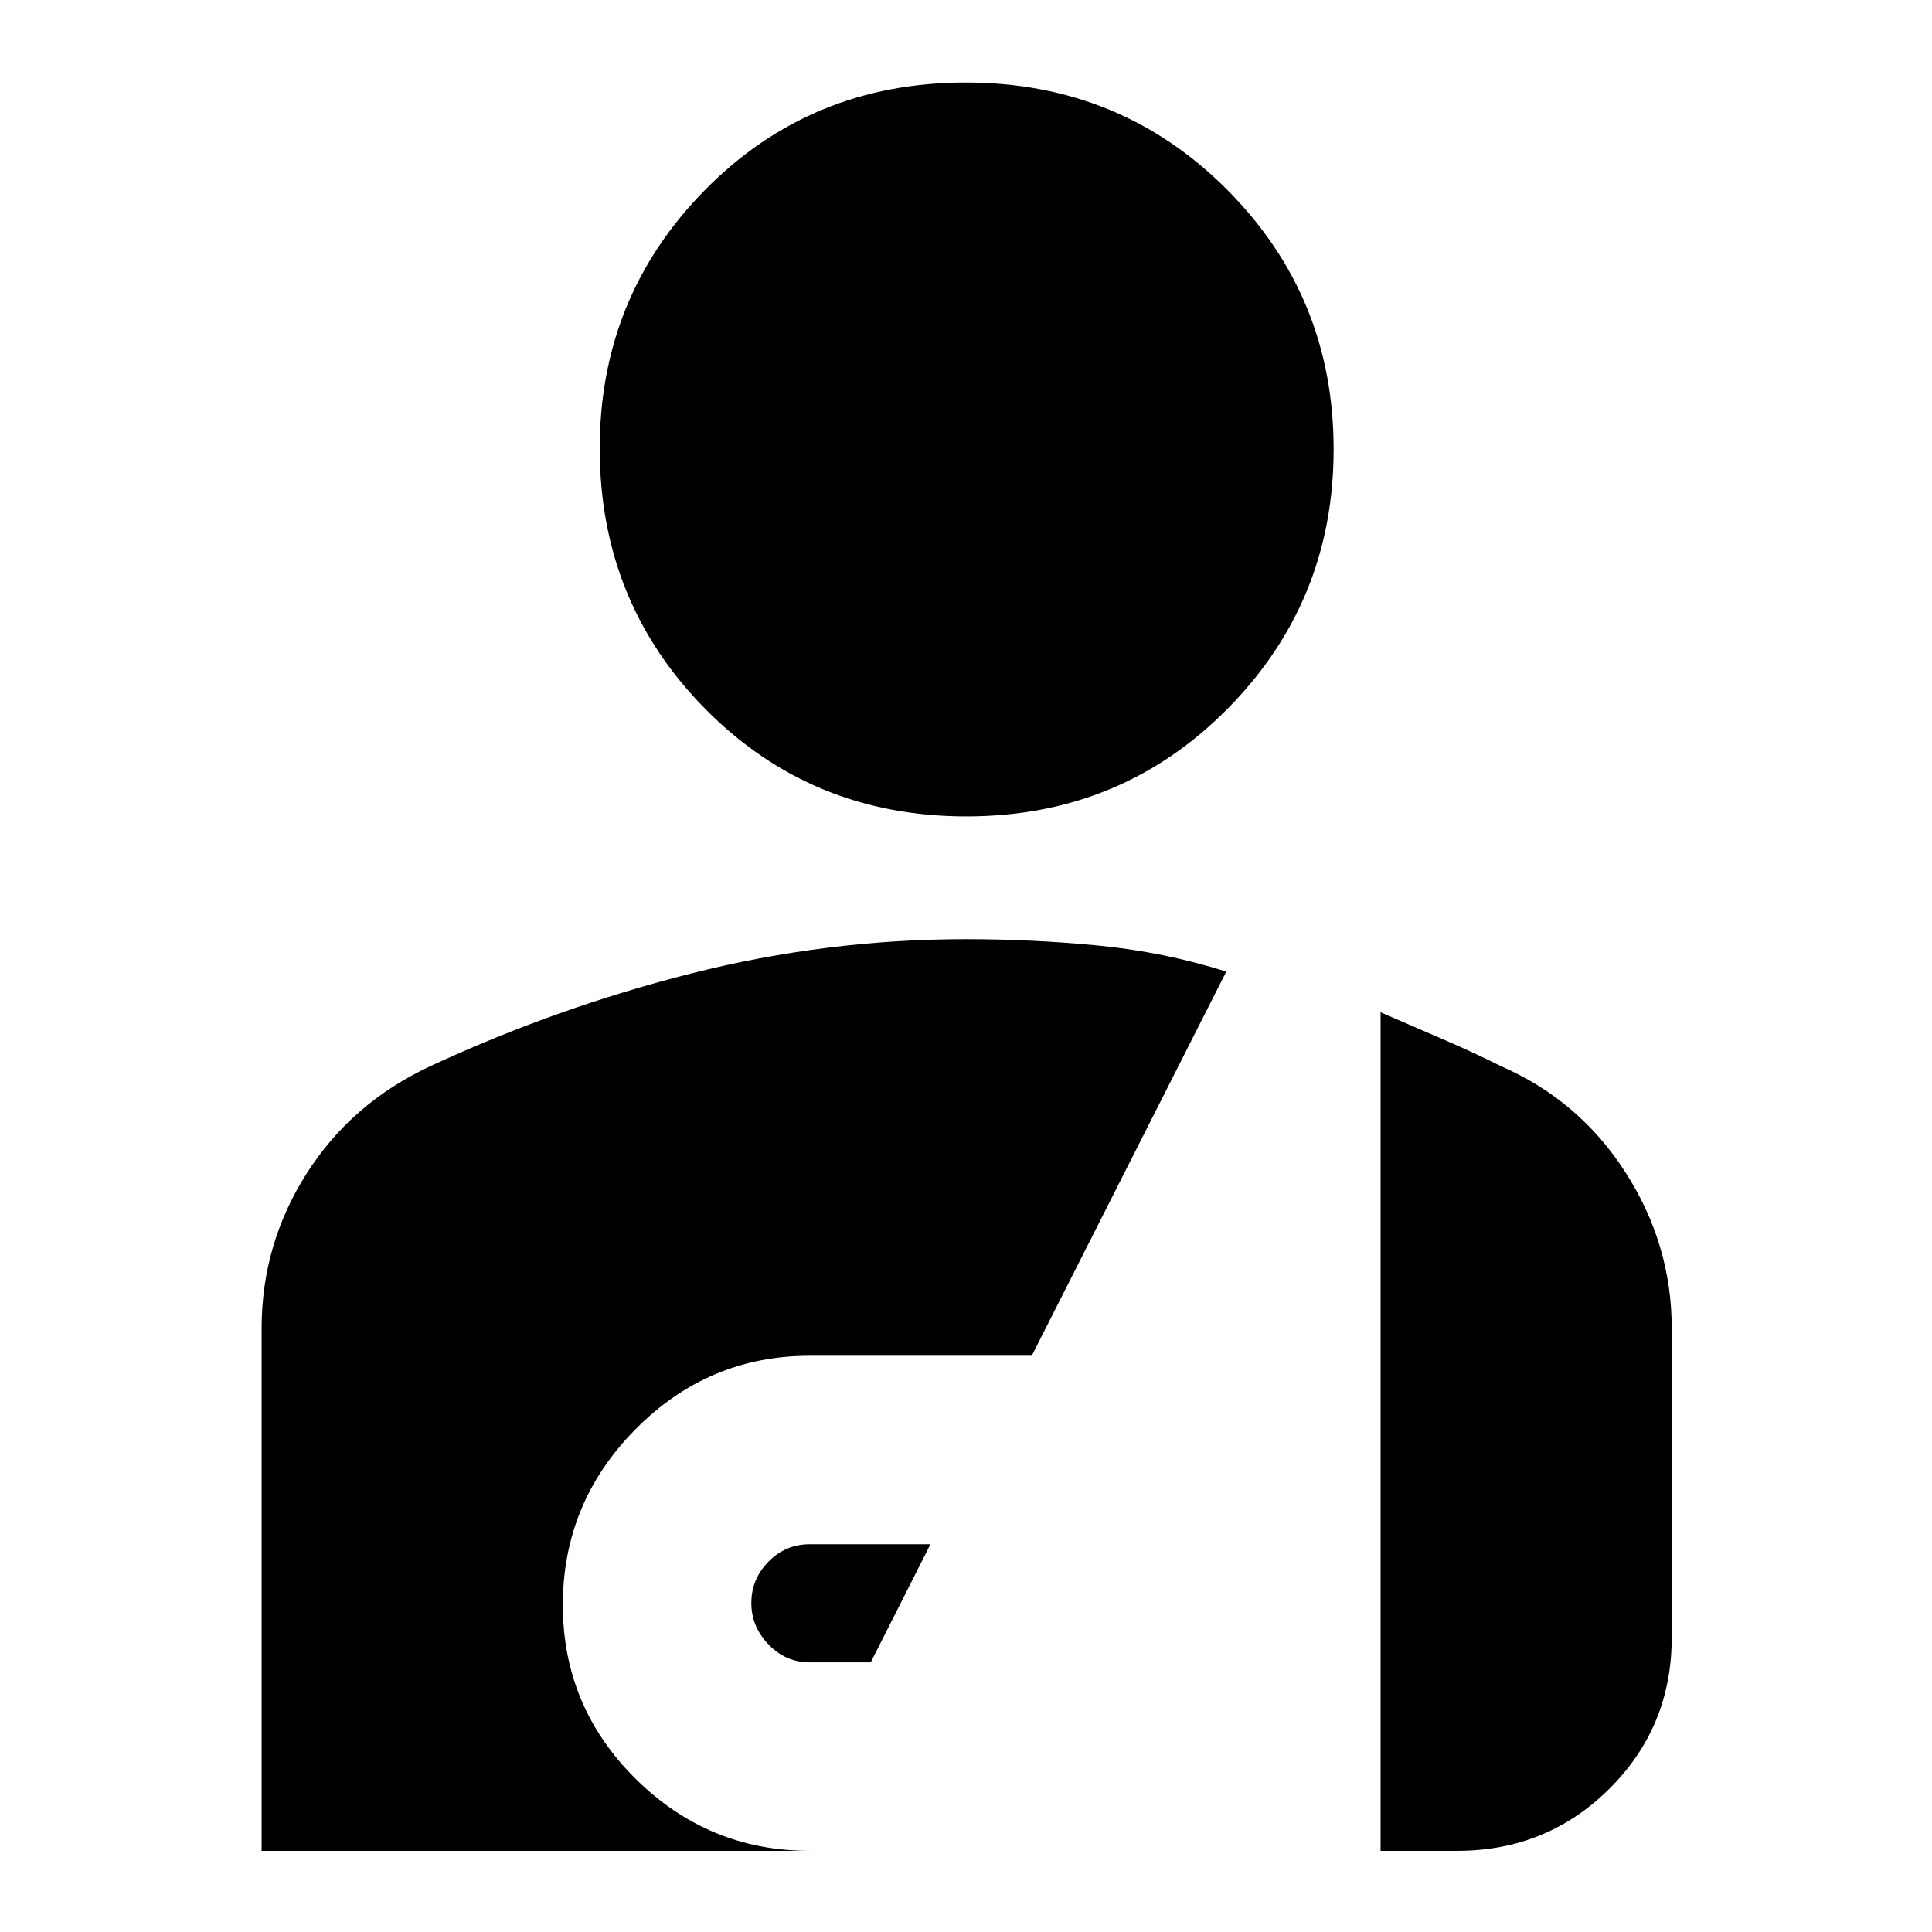 <svg xmlns="http://www.w3.org/2000/svg" height="40" viewBox="0 -960 960 960" width="40"><path d="M480.16-554.33q-76.8 0-129.48-53.18Q298-660.69 298-737.17q0-75.5 52.52-128.66Q403.04-919 479.84-919q76.8 0 129.81 53.17 53.02 53.16 53.02 129 0 75.83-52.86 129.16-52.85 53.34-129.65 53.34ZM402.33-134q-11.97 0-20.49-8.9-8.51-8.9-8.51-20.53 0-11.93 8.51-20.58 8.52-8.66 20.49-8.66h60L432.67-134h-30.34ZM130-40.33V-300q0-41.68 22.33-76.84 22.34-35.16 61.66-53.47 62.64-29.07 129.73-46.05 67.08-16.97 136.23-16.97 33.04 0 65.71 3.16 32.67 3.17 63.67 12.95l-96.66 190.89H402.33q-50.36 0-86.51 36.48-36.15 36.49-36.15 87.33 0 50.57 36.15 86.38 36.15 35.81 86.51 35.81H130Zm556 0V-457q15.33 6.67 30.83 13.33 15.5 6.67 28.88 13.39 38.96 16.95 61.96 52.78t23 77.5v153.67q0 44.36-31.02 75.18Q768.64-40.33 724-40.33h-38Z"/></svg>